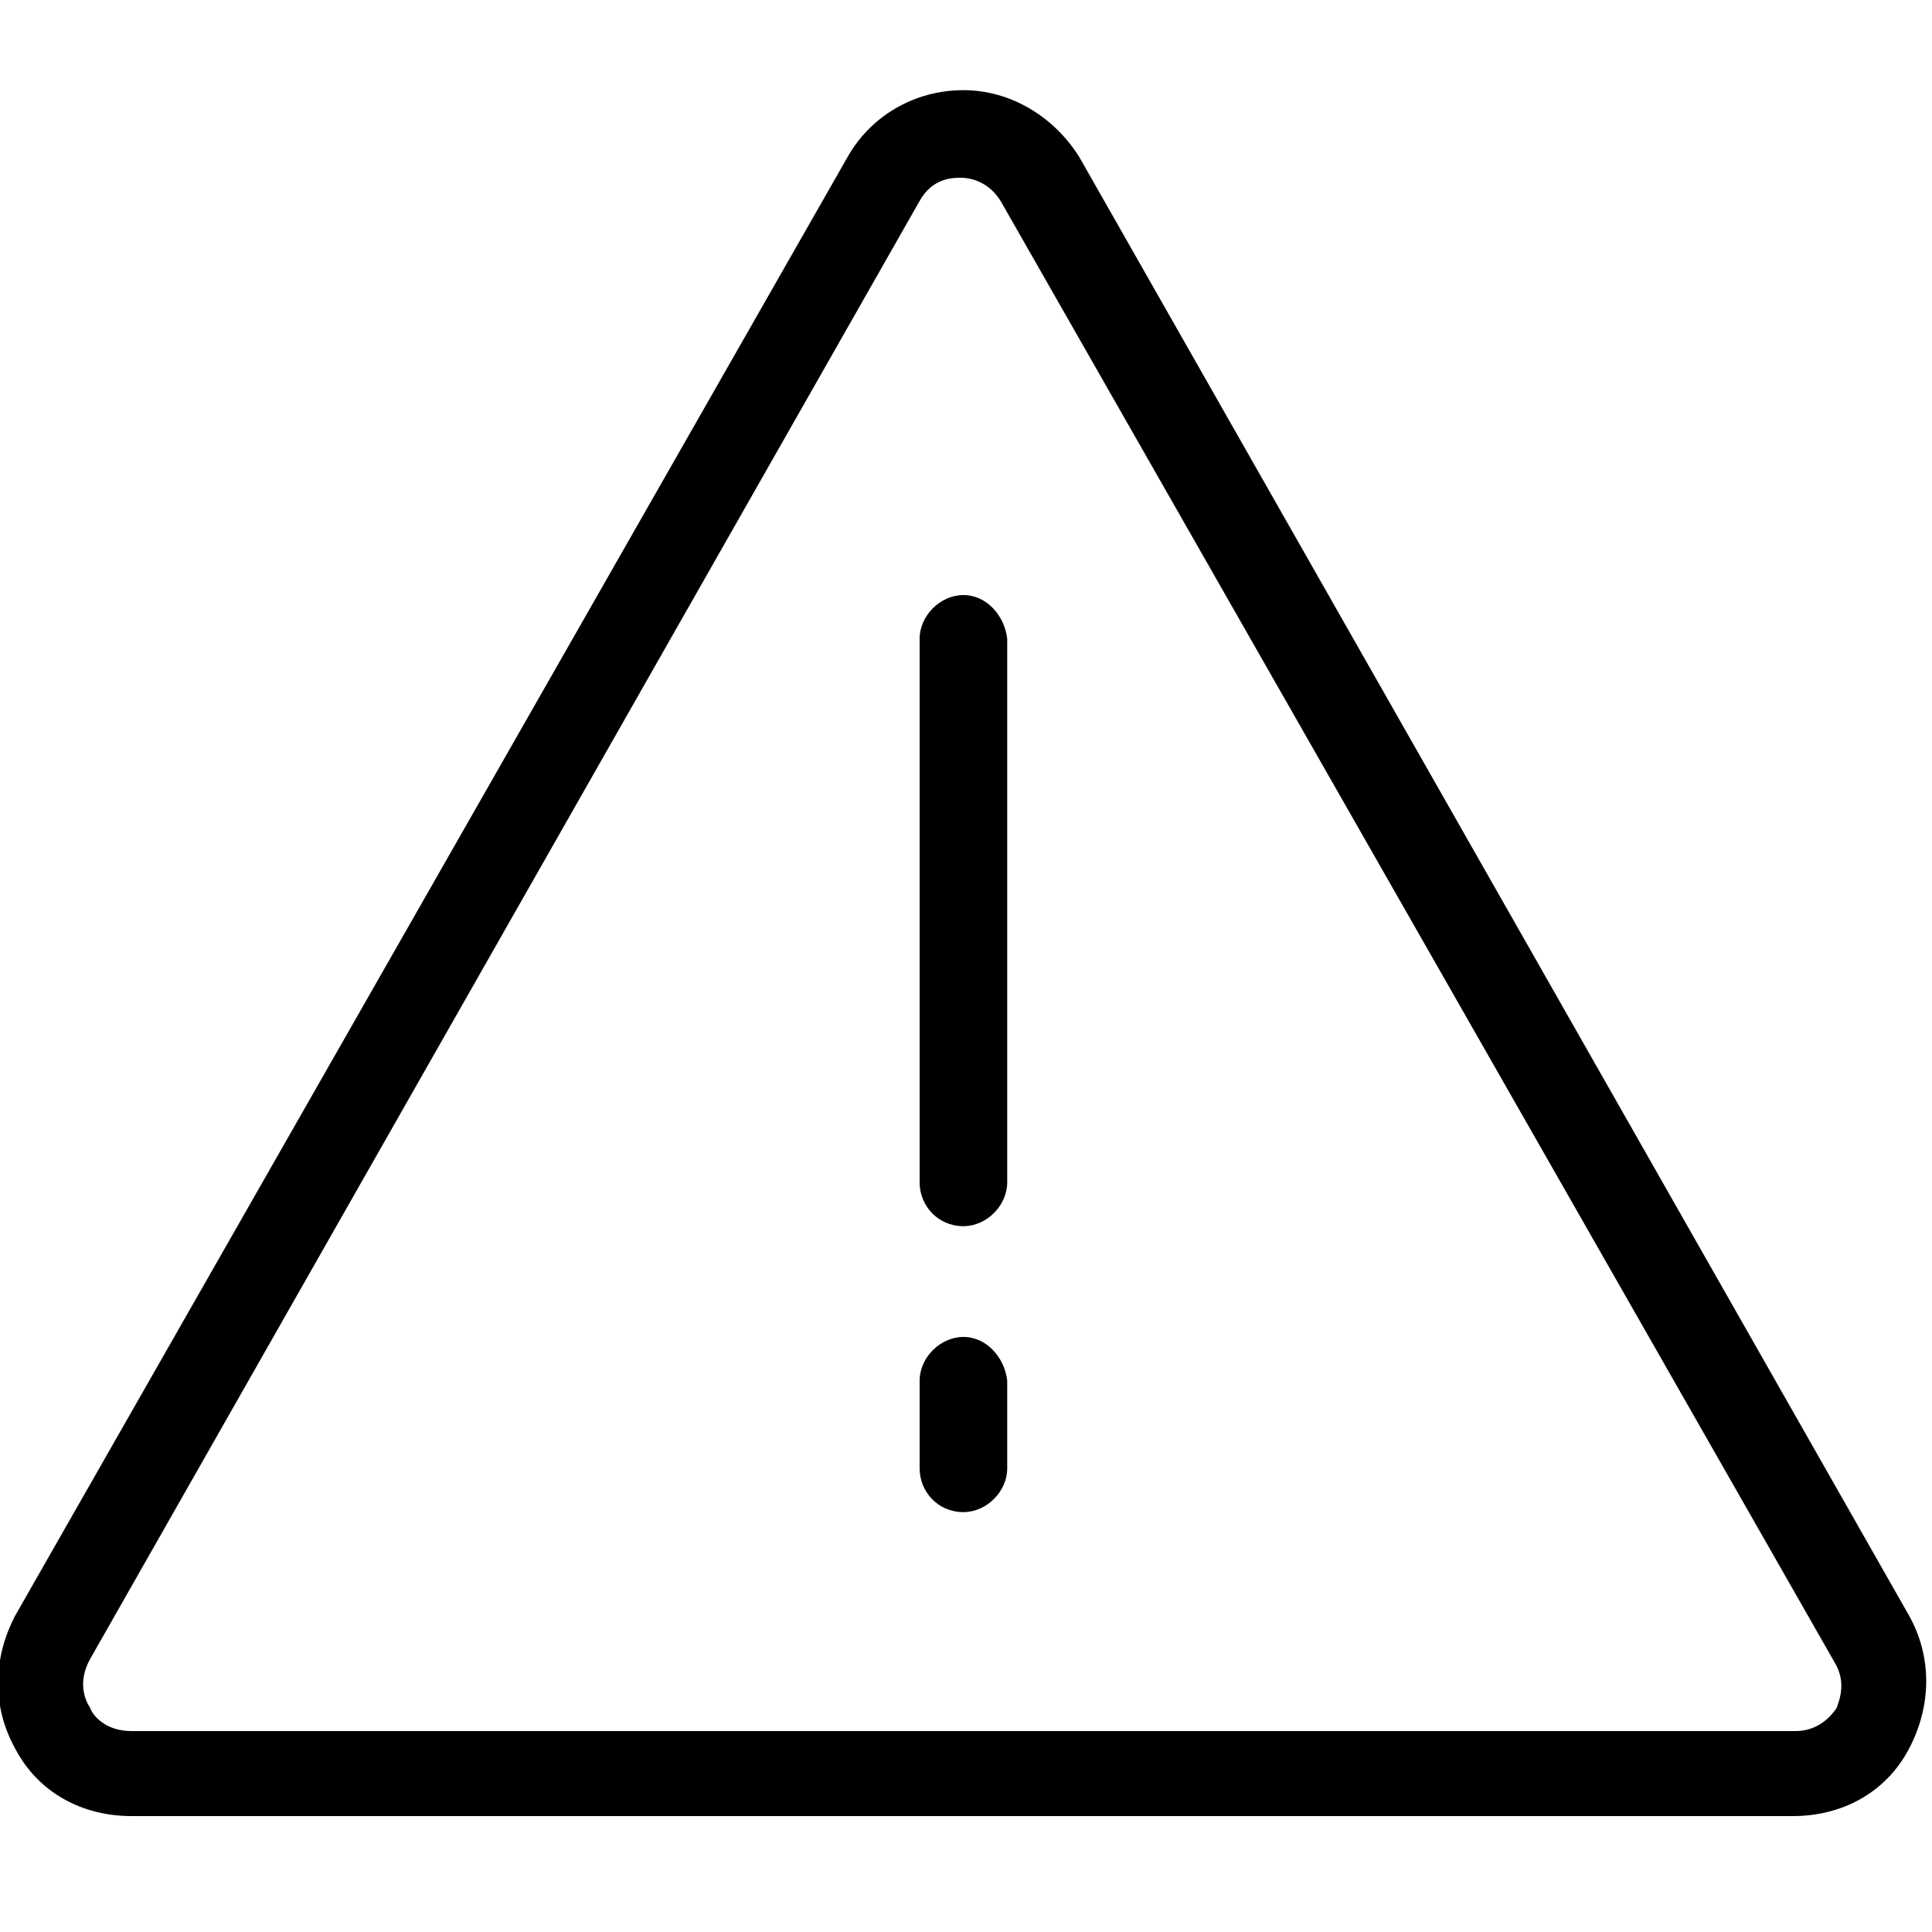 <!DOCTYPE svg PUBLIC "-//W3C//DTD SVG 1.1//EN"
    "http://www.w3.org/Graphics/SVG/1.1/DTD/svg11.dtd">
<svg version="1.1"
  baseProfile="full"
  xmlns="http://www.w3.org/2000/svg"
  xmlns:xlink="http://www.w3.org/1999/xlink"
  xmlns:ev="http://www.w3.org/2001/xml-events"
	viewBox="1.5 -2.5 75 75"
	height="75" width="75"
	class="m-overview-blocks__icon__svg">

<g id="tablet">
  <g transform="translate(-109, -192)" id="iPad-dashboard-mvp-02">
    <g transform="translate(109, 192)" id="mp-icon-schademelden">
      <path d="M38.9,20.6c-0.9,0-1.7,0.8-1.7,1.7v21.1c0,0.9,0.7,1.7,1.7,1.7c0.9,0,1.7-0.8,1.7-1.7V22.3
        C40.5,21.4,39.8,20.6,38.9,20.6L38.9,20.6z" class="st0" id="Fill-1"/>
      <path d="M38.9,49.4c-0.9,0-1.7,0.8-1.7,1.7v3.4c0,0.9,0.7,1.7,1.7,1.7c0.9,0,1.7-0.8,1.7-1.7v-3.4
        C40.5,50.2,39.8,49.4,38.9,49.4L38.9,49.4z" class="st0" id="Fill-2"/>
      <path d="M43.4,3.6C42.4,2,40.7,1,38.9,1c-1.9,0-3.6,1-4.5,2.6L2.1,60.2c-0.9,1.7-0.9,3.6,0,5.2
        C3,67.1,4.7,68,6.6,68h64.5c1.9,0,3.6-0.9,4.5-2.6c0.9-1.7,0.9-3.6,0-5.2L43.4,3.6z M72.8,63.8c-0.2,0.3-0.7,0.9-1.6,0.9H6.6
        c-1,0-1.5-0.6-1.6-0.9c-0.2-0.3-0.5-1,0-1.9L37.2,5.3c0.5-0.9,1.3-0.9,1.6-0.9c0.3,0,1.1,0.1,1.6,1L72.7,62
        C73.2,62.8,72.9,63.5,72.8,63.8L72.8,63.8z" class="st0" id="Fill-3"/>
    </g>
  </g>
</g>
</svg>
